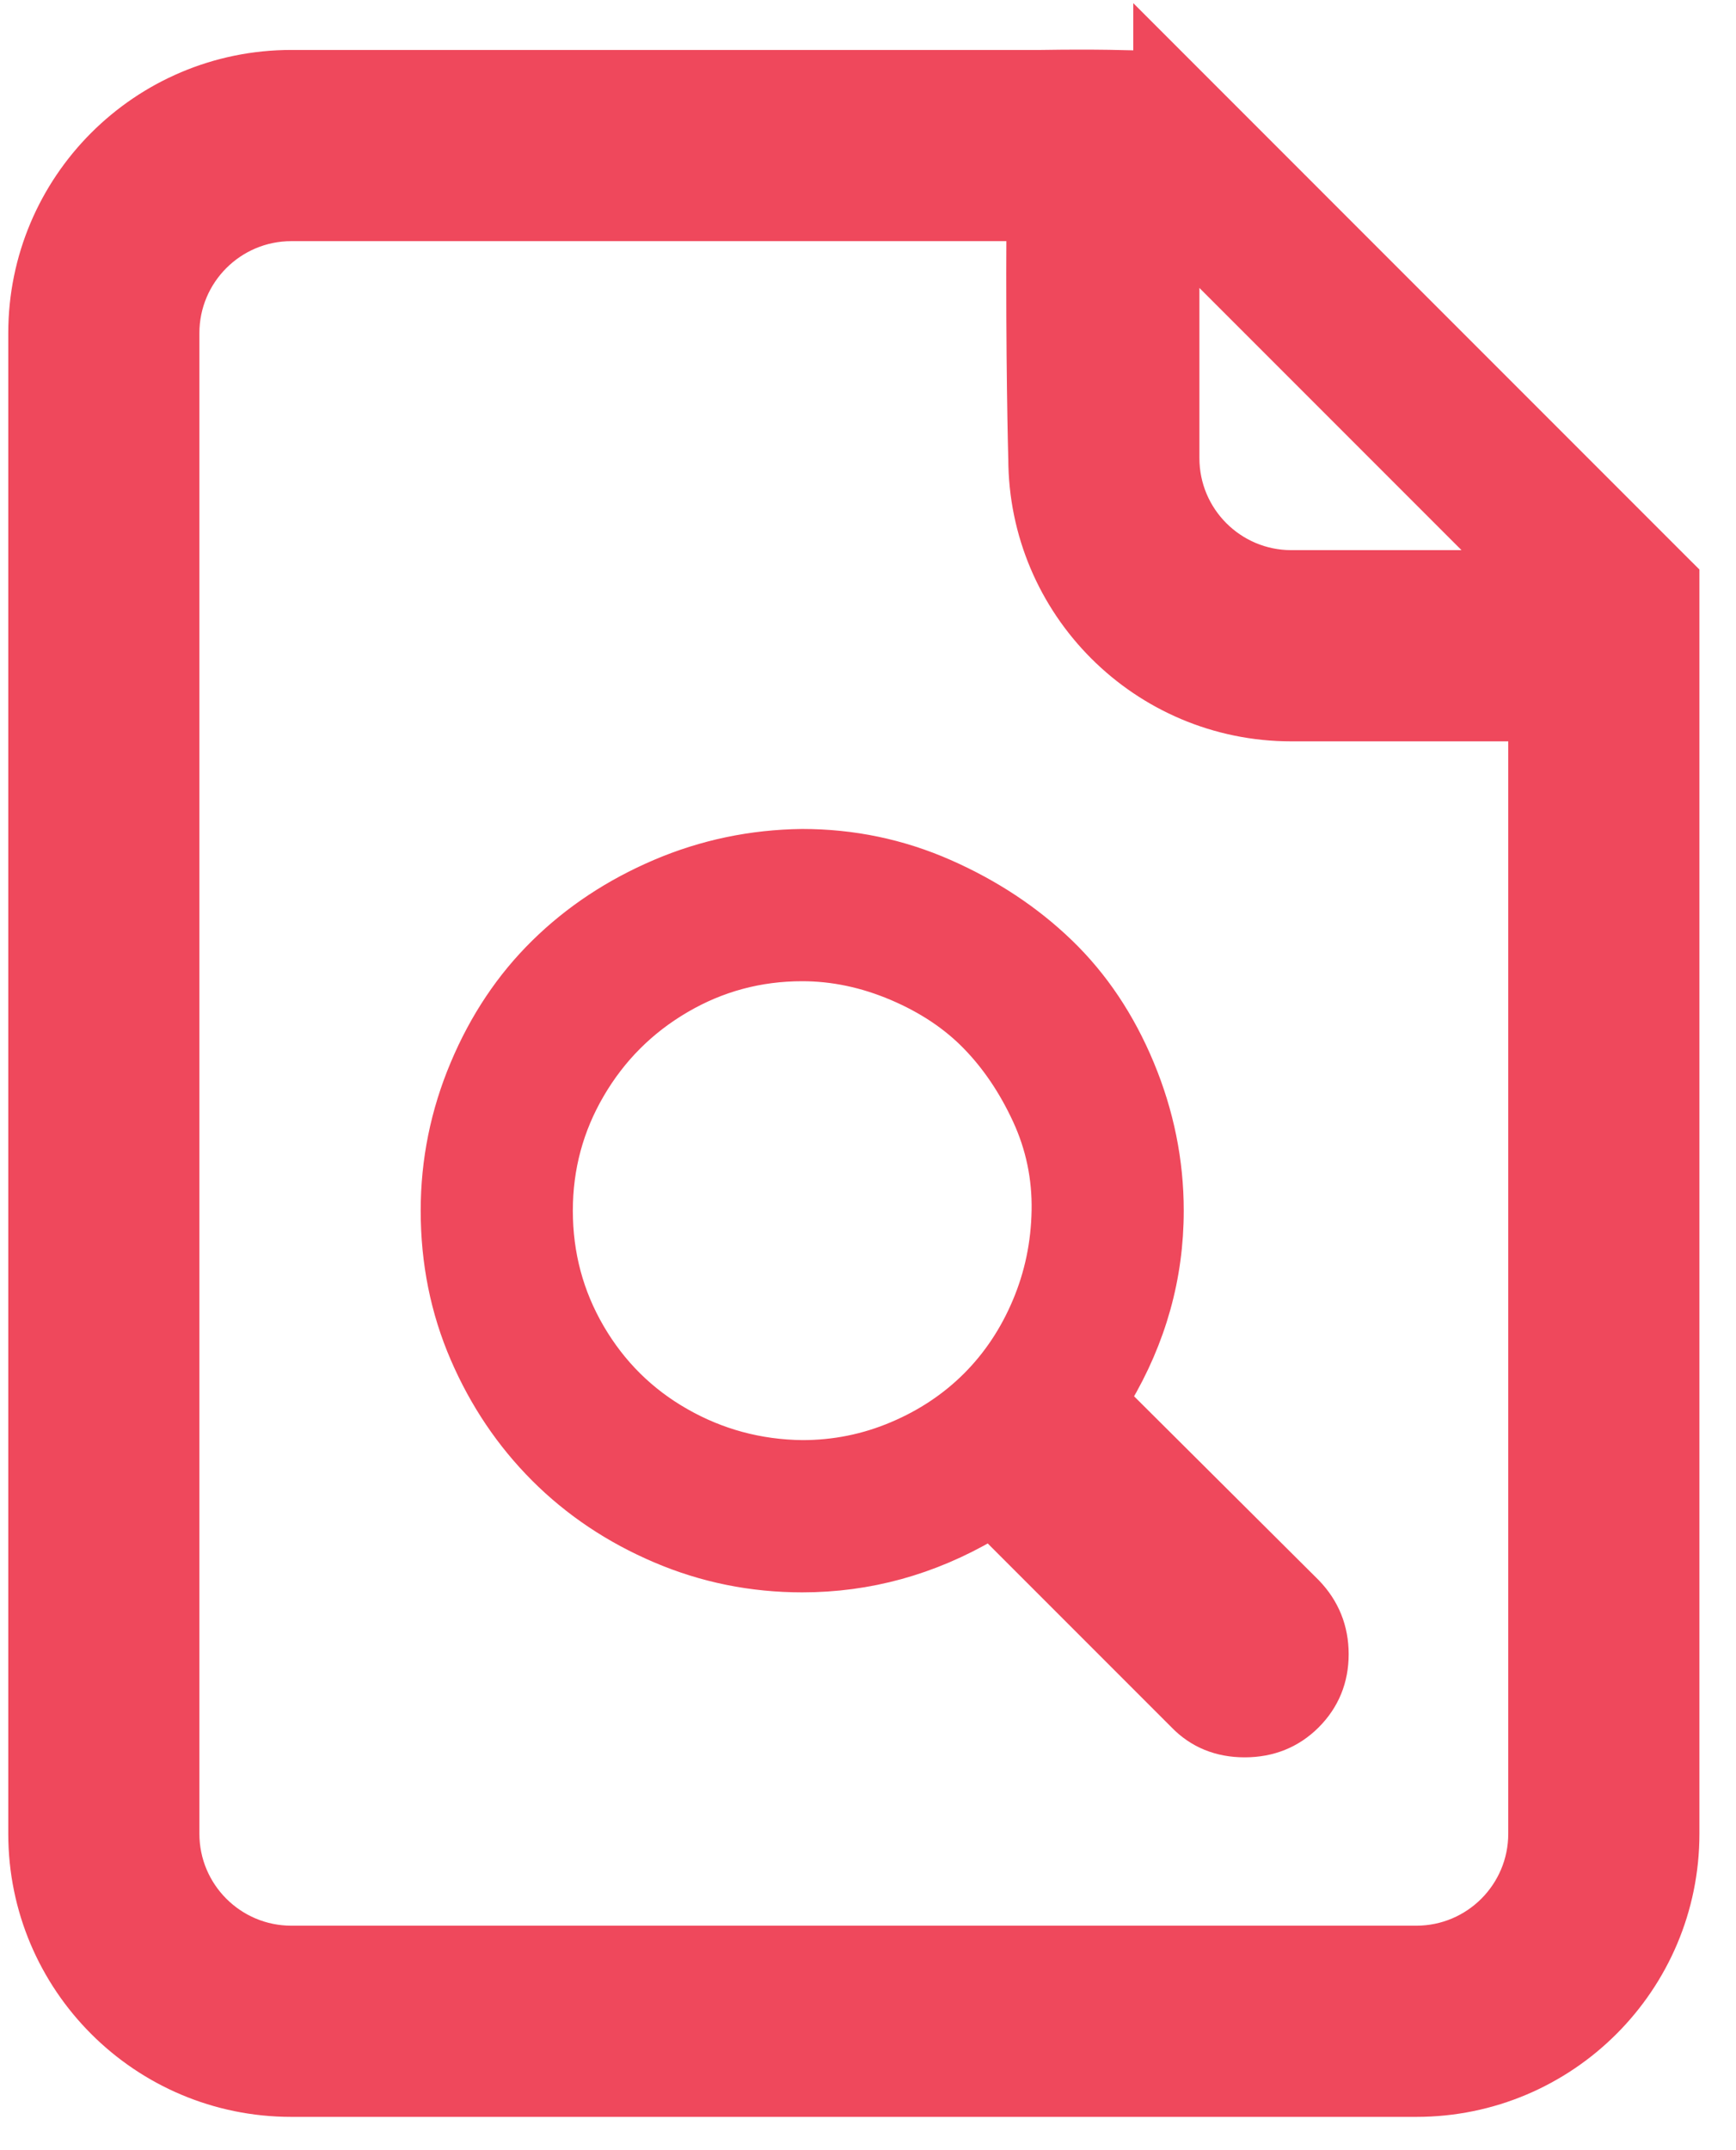 <svg width="42" height="52" viewBox="0 0 42 52" fill="none" xmlns="http://www.w3.org/2000/svg">
<path d="M28.501 1.725L27.818 1.042V1.632C27.363 1.613 26.517 1.587 25.19 1.608H7.048C3.487 1.608 0.6 4.495 0.6 8.056V44.347C0.6 47.908 3.487 50.795 7.048 50.795H34.266C37.827 50.795 40.715 47.908 40.715 44.347V17.129V14.105V13.939L40.597 13.822L28.501 1.725ZM31.242 13.705C29.794 13.705 28.618 12.529 28.618 11.081V5.998L36.325 13.705H31.242ZM36.89 44.347C36.89 45.795 35.715 46.971 34.266 46.971H7.048C5.6 46.971 4.424 45.795 4.424 44.347V8.056C4.424 6.608 5.6 5.432 7.048 5.432H24.749C24.739 7.068 24.749 8.438 24.762 9.42C24.769 9.951 24.777 10.368 24.783 10.653C24.786 10.796 24.789 10.905 24.791 10.979L24.793 11.063L24.794 11.085L24.794 11.086C24.797 14.645 27.683 17.529 31.242 17.529H36.89V44.347Z" fill="#EF485C" stroke="#EF485C" stroke-width="0.8"/>
<path d="M19.409 20.298L19.405 20.298C18.186 20.313 17.024 20.556 15.921 21.026C14.822 21.495 13.865 22.127 13.055 22.923C12.243 23.72 11.603 24.677 11.134 25.793C10.663 26.91 10.428 28.073 10.428 29.279C10.428 30.527 10.663 31.698 11.135 32.789C11.604 33.875 12.244 34.824 13.054 35.634C13.864 36.444 14.821 37.084 15.921 37.553C17.025 38.025 18.189 38.26 19.409 38.26C21.009 38.26 22.52 37.844 23.939 37.016L28.519 41.596C28.941 42.033 29.479 42.25 30.113 42.25C30.748 42.25 31.291 42.033 31.727 41.598C32.161 41.163 32.379 40.627 32.379 40.005C32.379 39.383 32.161 38.841 31.73 38.394L31.73 38.394L31.727 38.391L27.125 33.81C27.967 32.391 28.389 30.88 28.389 29.279C28.389 28.087 28.154 26.924 27.684 25.794C27.214 24.664 26.573 23.705 25.76 22.921C24.951 22.141 23.996 21.51 22.899 21.027C21.794 20.541 20.63 20.298 19.409 20.298ZM14.39 32.199C13.87 31.309 13.609 30.337 13.609 29.279C13.609 28.236 13.869 27.272 14.39 26.381C14.912 25.488 15.618 24.782 16.51 24.261C17.401 23.74 18.366 23.48 19.409 23.48C20.159 23.48 20.905 23.637 21.649 23.953C22.395 24.271 23.009 24.682 23.498 25.185C23.991 25.691 24.405 26.303 24.738 27.024C25.065 27.733 25.222 28.483 25.208 29.275C25.194 30.073 25.036 30.828 24.734 31.541C24.432 32.257 24.02 32.873 23.501 33.393C22.981 33.912 22.365 34.324 21.649 34.626C20.937 34.928 20.192 35.078 19.41 35.078C18.366 35.065 17.399 34.804 16.508 34.296C15.616 33.789 14.912 33.091 14.39 32.199Z" fill="#EF485C" stroke="#EF485C" stroke-width="0.5"/>
</svg>
